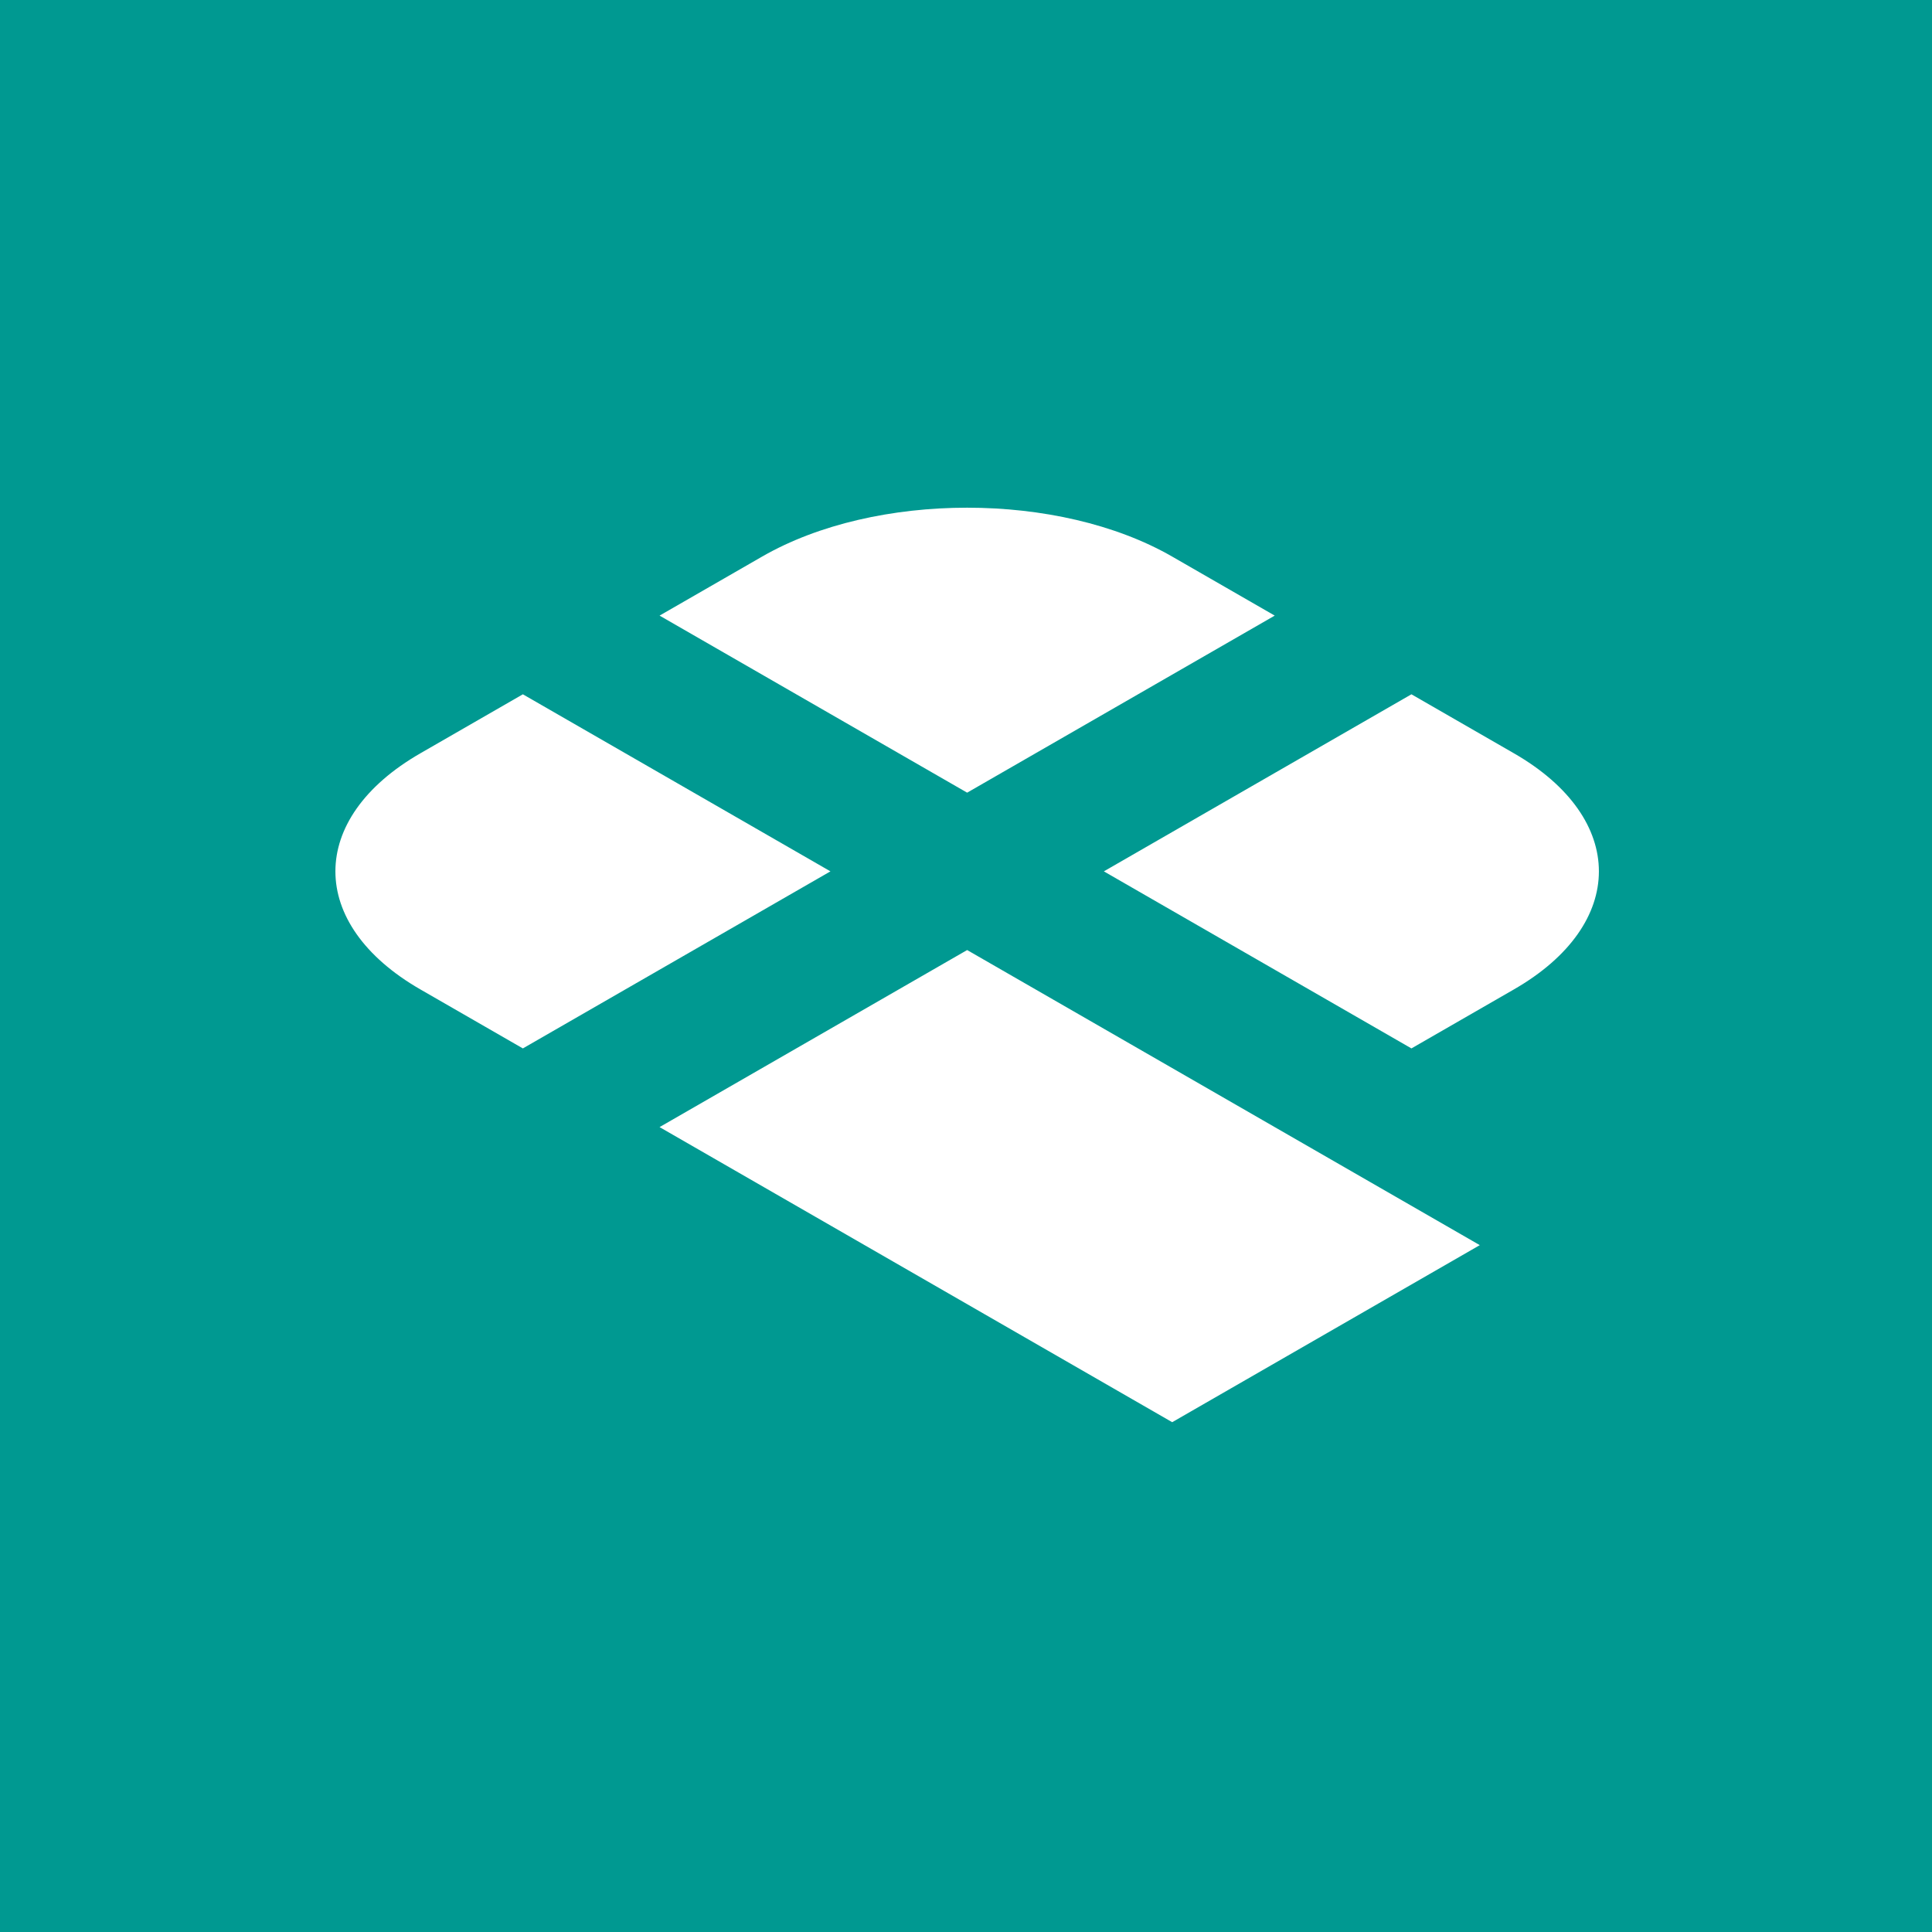 <?xml version="1.0" ?>
<svg xmlns="http://www.w3.org/2000/svg" viewBox="0 0 841 841" fill="none" version="1.2" baseProfile="tiny-ps">
	
  
	<title>Parqet</title>
	
  
	<rect width="841" height="841" fill="#009991"/>
	
  
	<path d="M287.111 490.628L421 413.555L644.151 542.011L510.259 619.083L287.111 490.628ZM182.974 430.684C133.675 402.305 133.675 356.297 182.974 327.921L227.604 302.228L361.493 379.301L227.604 456.374L182.974 430.684ZM480.507 379.301L614.396 302.228L659.026 327.921C708.325 356.297 708.325 402.305 659.026 430.684L614.396 456.374L480.507 379.301ZM287.111 267.974L331.741 242.284C381.037 213.905 460.963 213.905 510.259 242.284L554.889 267.974L421 345.047L287.111 267.974Z" fill="white"/>
	

</svg>
